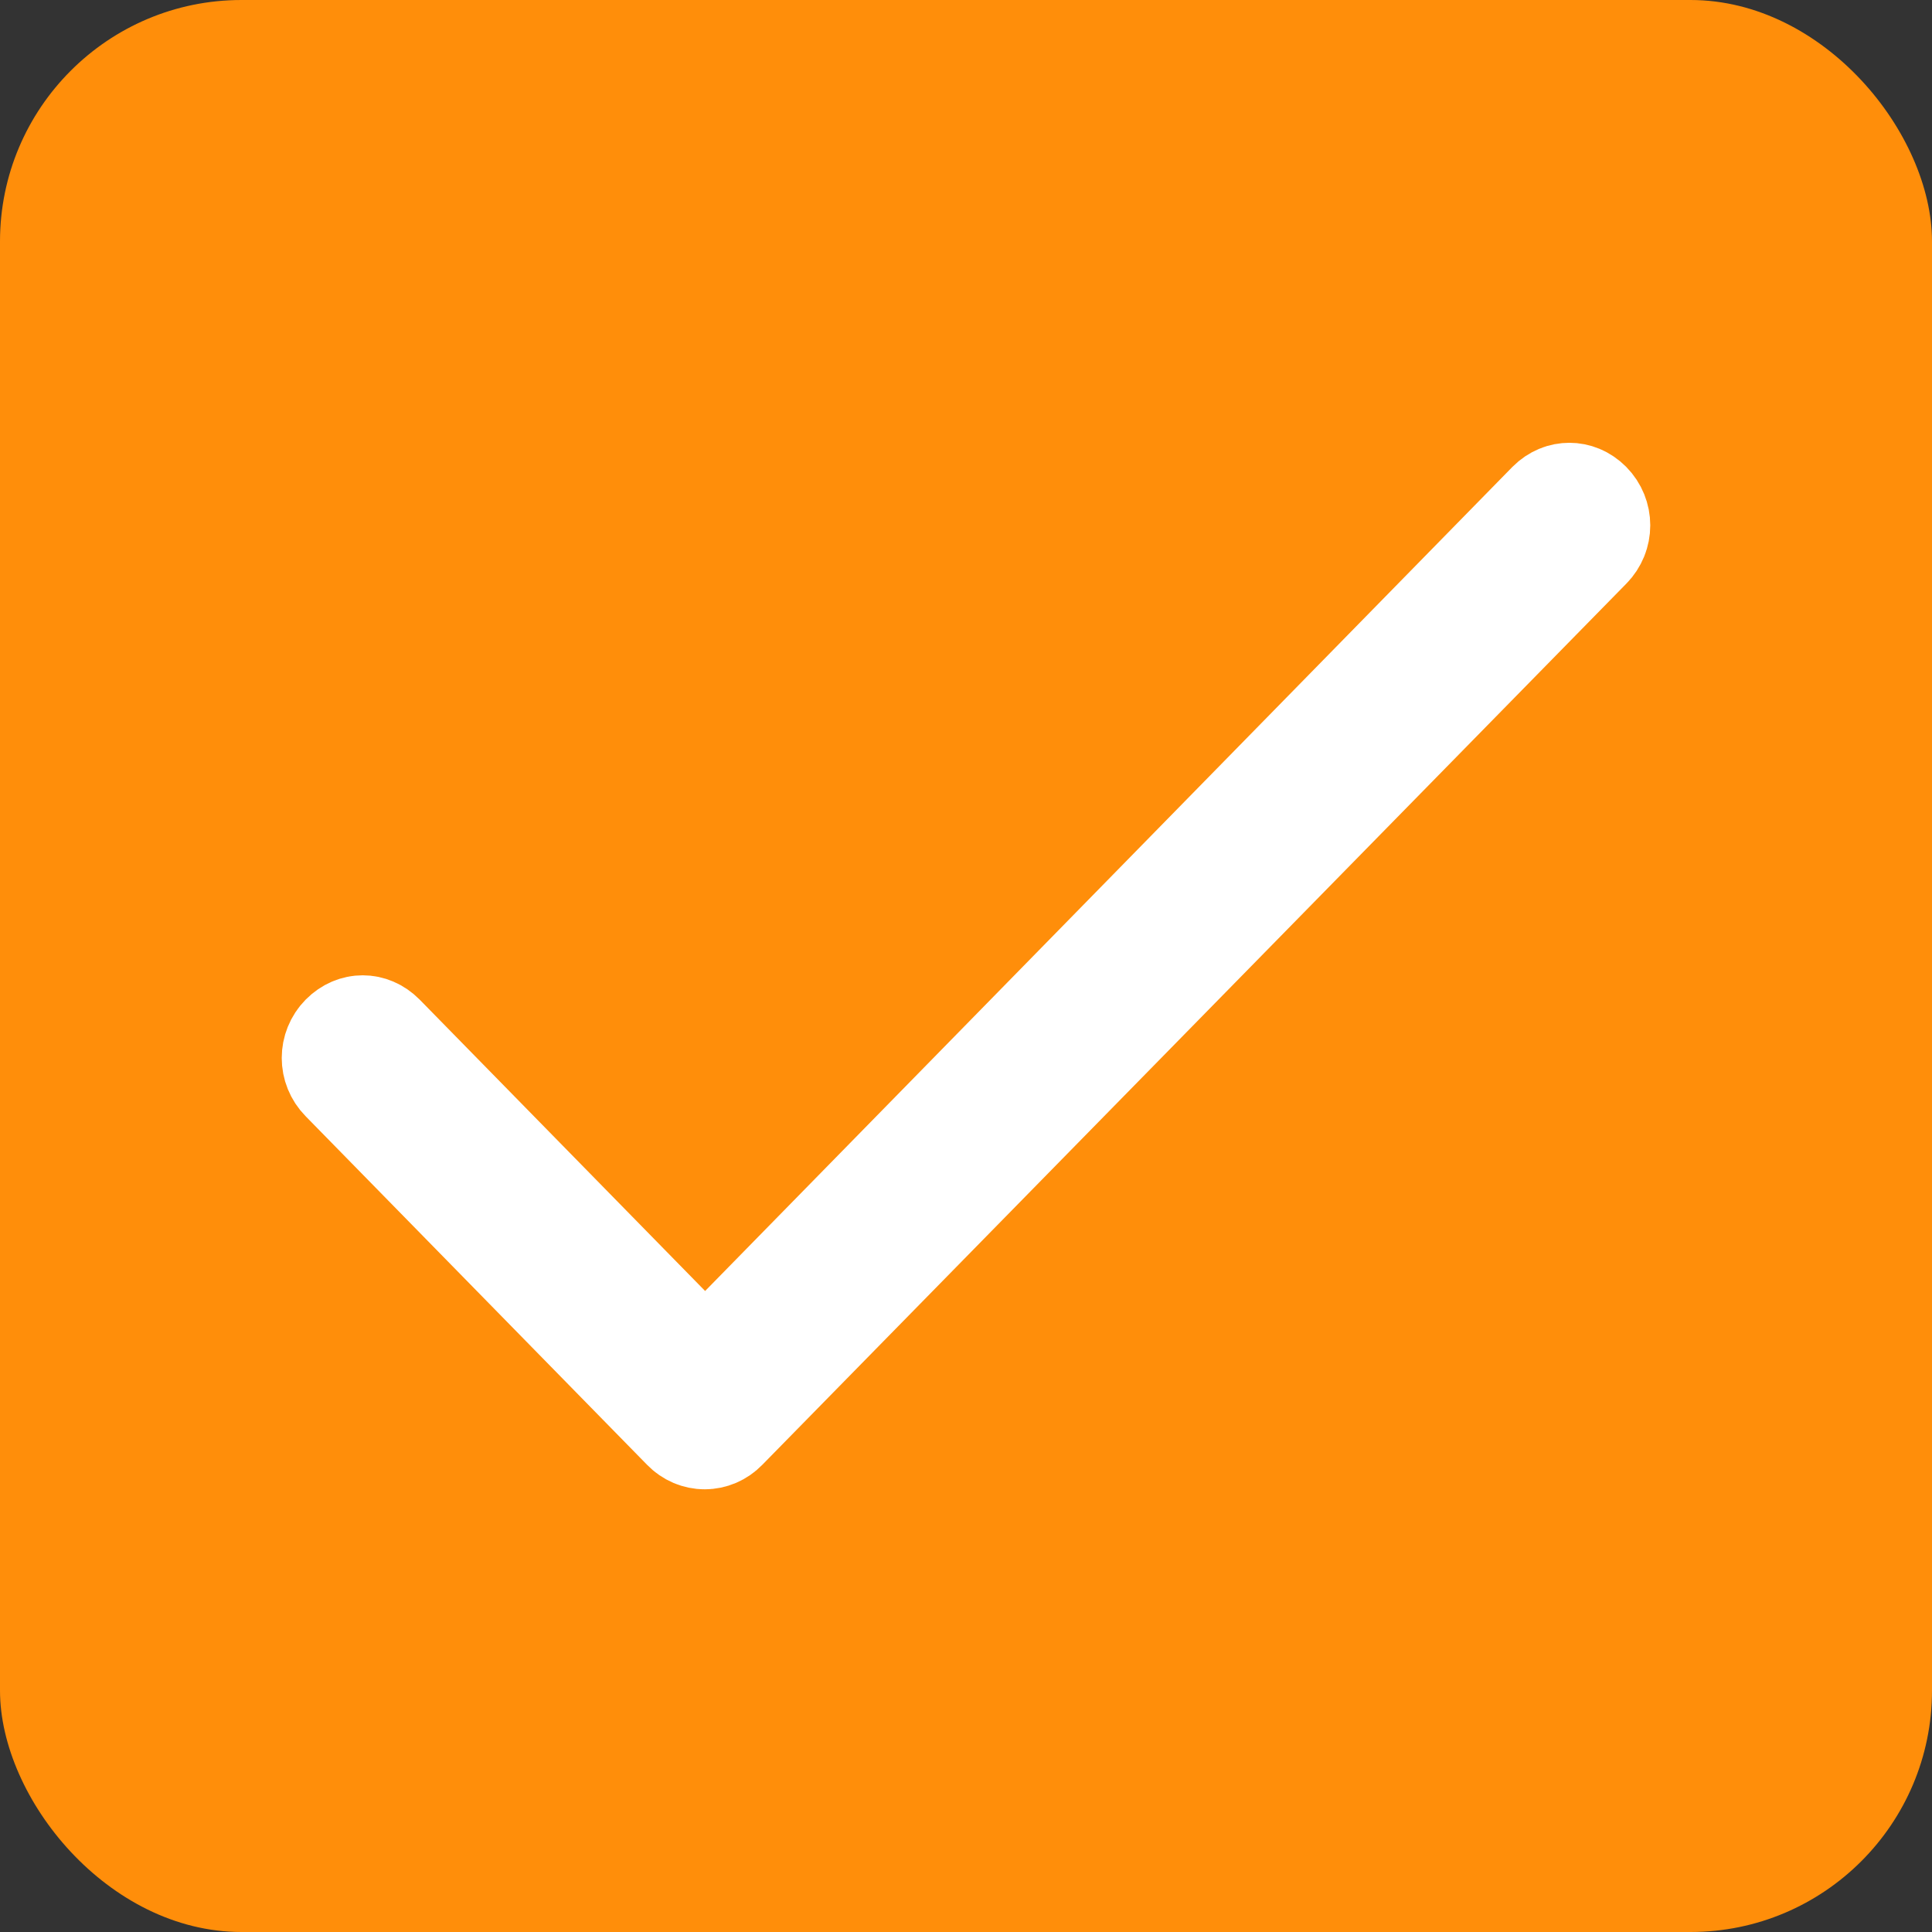 <svg width="16" height="16" viewBox="0 0 16 16" fill="none" xmlns="http://www.w3.org/2000/svg">
<rect x="0" y="0" width="16" height="16" fill="#333333" stroke="none"/>
<g clip-path="url(#clip0_23_117)">
<rect width="16" height="16" rx="2" fill="#FF8E0A"/>
<path d="M5.482 11.041L5.839 11.406L6.197 11.041L12.881 4.218C12.918 4.181 12.959 4.167 12.997 4.167C13.034 4.167 13.075 4.181 13.112 4.218C13.185 4.292 13.185 4.409 13.112 4.483C13.112 4.483 13.112 4.483 13.112 4.483L5.955 11.782L5.955 11.782C5.888 11.851 5.784 11.851 5.717 11.782L2.888 8.894C2.815 8.82 2.815 8.703 2.888 8.629C2.925 8.592 2.966 8.577 3.004 8.577C3.041 8.577 3.082 8.592 3.119 8.629L5.482 11.041Z" fill="white" stroke="white"/>
</g>
<defs>
<clipPath id="clip0_23_117">
<rect width="16" height="16" rx="2" fill="white"/>
</clipPath>
</defs>
</svg>

